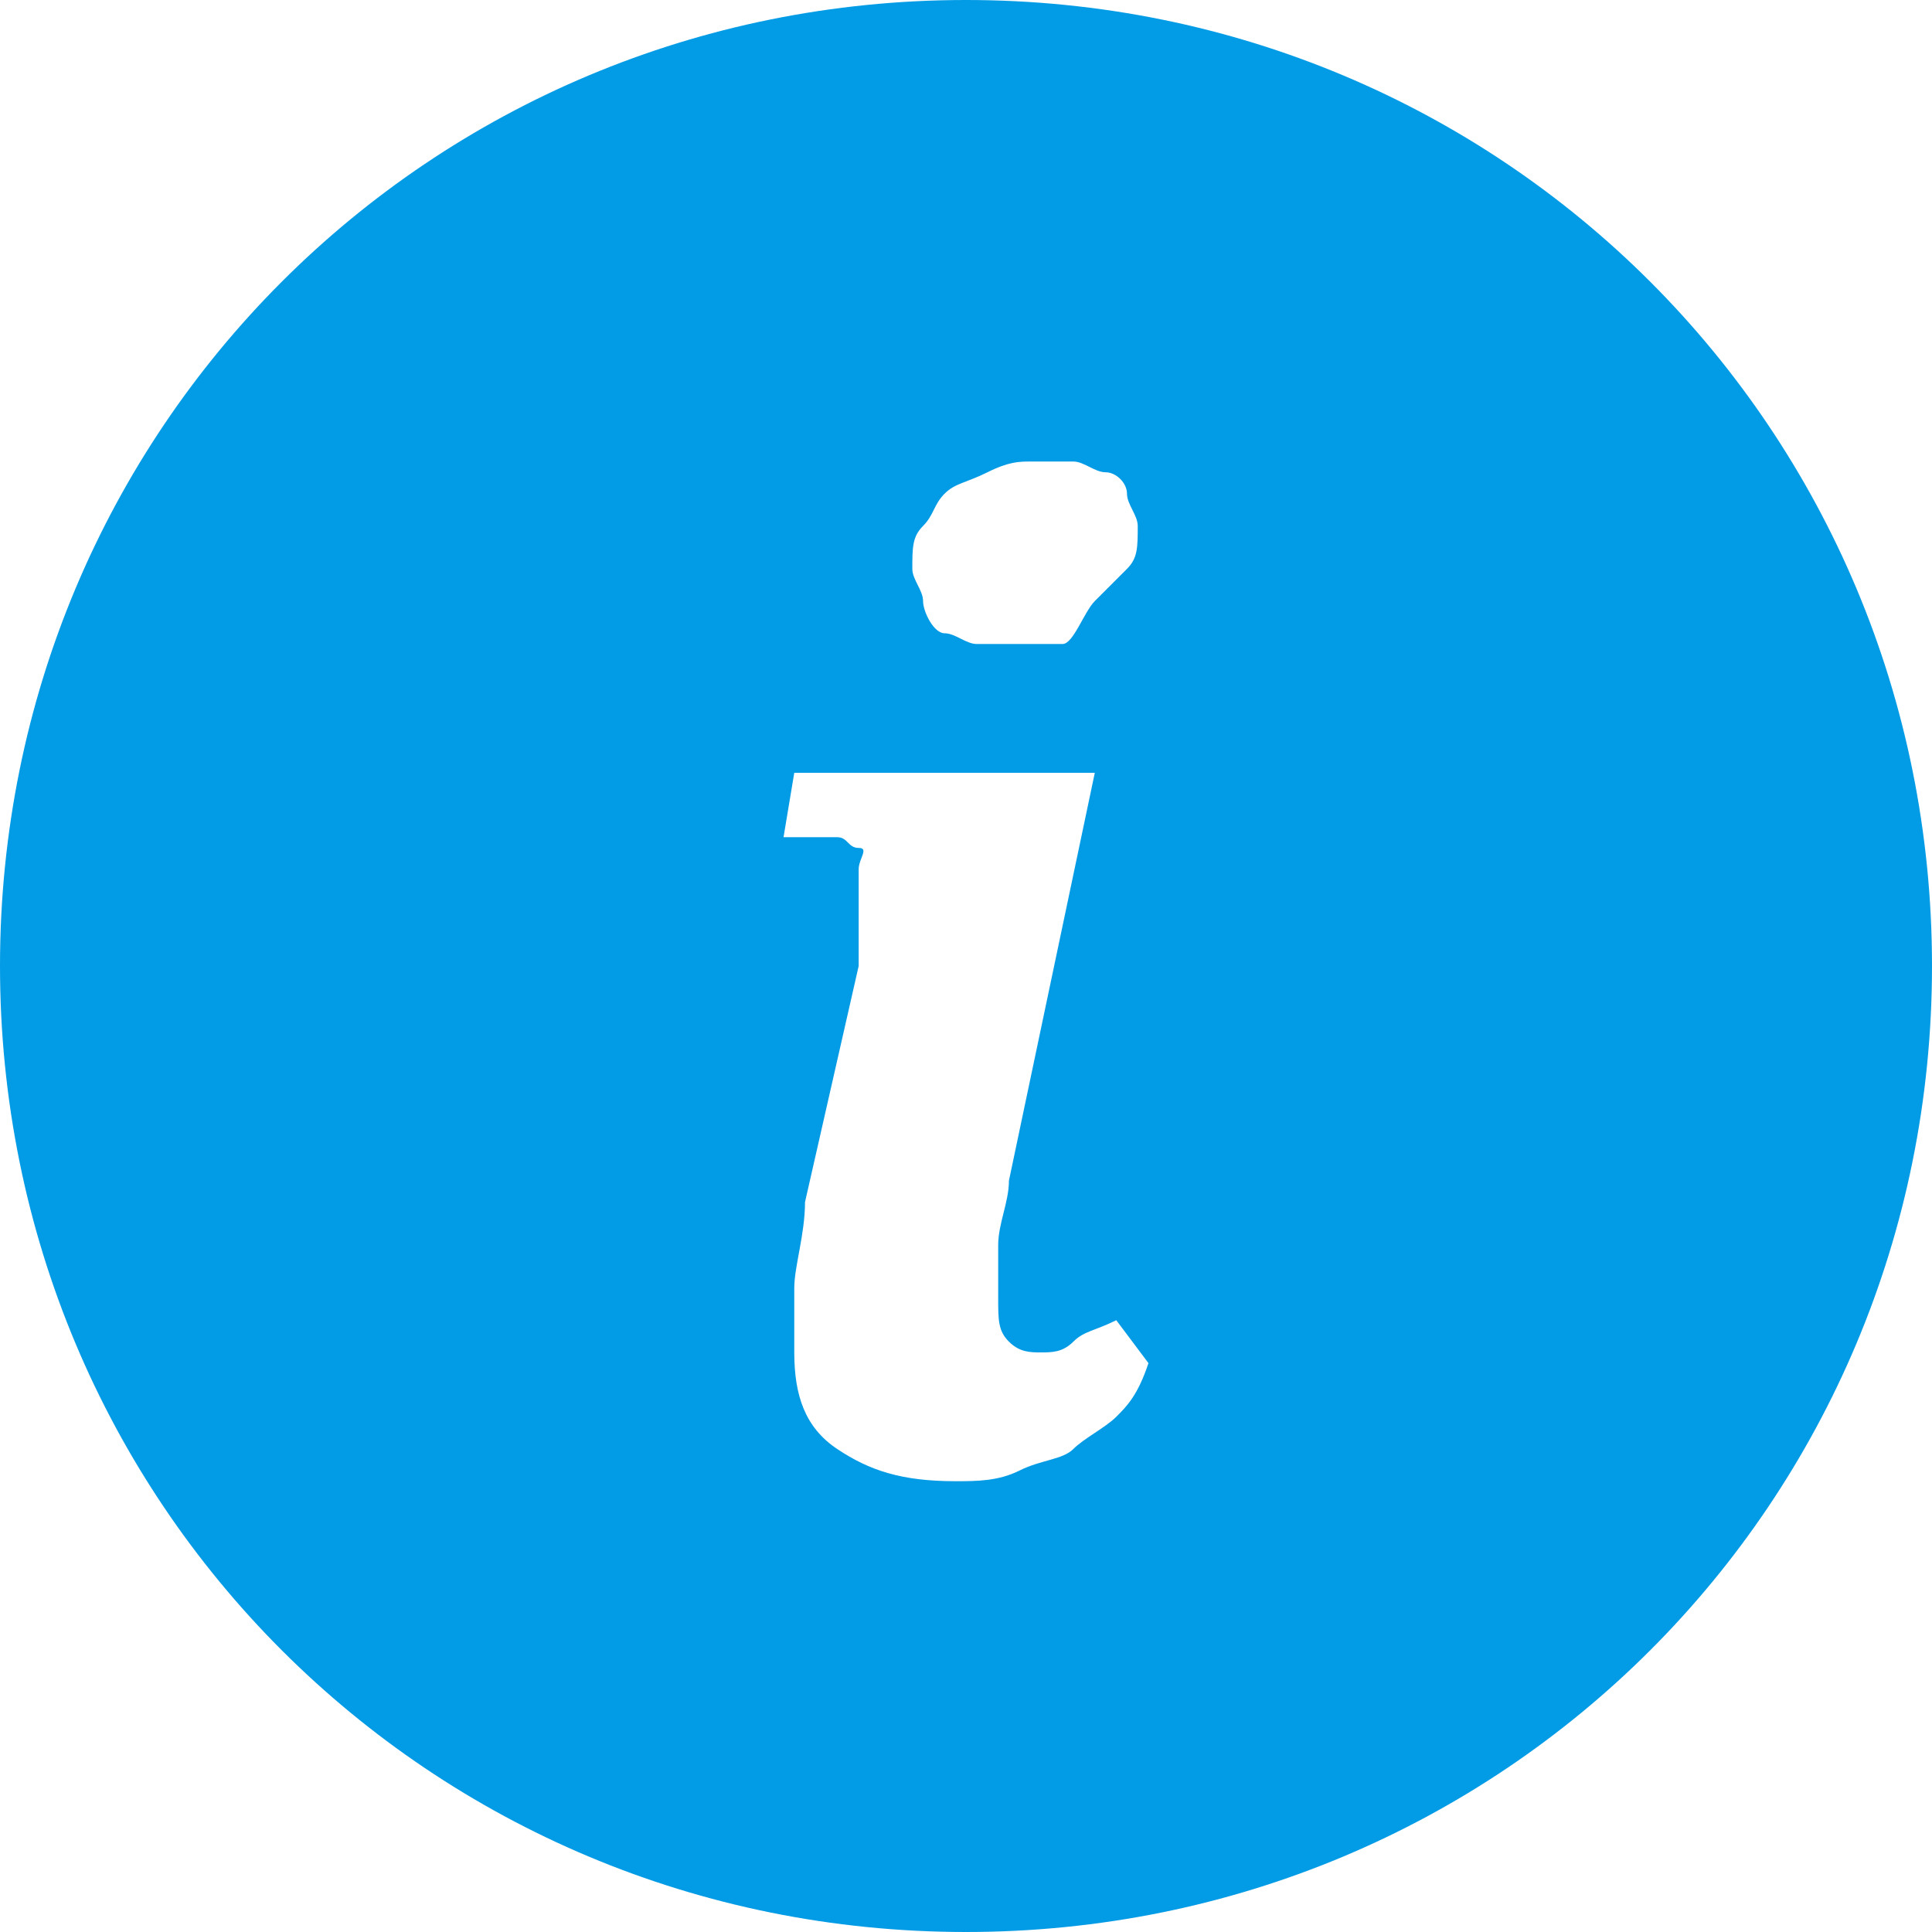 <?xml version="1.0" encoding="utf-8"?>
<!-- Generator: Adobe Illustrator 19.1.1, SVG Export Plug-In . SVG Version: 6.00 Build 0)  -->
<svg version="1.1" id="icons" xmlns="http://www.w3.org/2000/svg" xmlns:xlink="http://www.w3.org/1999/xlink" x="0px" y="0px"
	 viewBox="0 0 18 18" style="enable-background:new 0 0 18 18;" xml:space="preserve">
<g id="arrow-large-r">
</g>
<g id="link-external">
</g>
<g id="link-list">
</g>
<g id="linkedin_1_">
</g>
<g id="twitter">
</g>
<g id="facebook">
</g>
<g id="download">
</g>
<g id="info">
	<g>
		<path style="fill:#029BE5;" d="M9,0C4,0,0,4,0,9s4,9,9,9s9-4,9-9S14,0,9,0z M8.6,4.9c0.1-0.1,0.1-0.2,0.2-0.3s0.2-0.1,0.4-0.2
			s0.3-0.1,0.4-0.1c0.1,0,0.3,0,0.4,0s0.2,0.1,0.3,0.1s0.2,0.1,0.2,0.2s0.1,0.2,0.1,0.3c0,0.2,0,0.3-0.1,0.4s-0.2,0.2-0.3,0.3
			S10,6,9.9,6S9.6,6,9.4,6C9.3,6,9.2,6,9.1,6S8.9,5.9,8.8,5.9S8.6,5.7,8.6,5.6S8.5,5.4,8.5,5.3C8.5,5.1,8.5,5,8.6,4.9z M10.4,13.2
			c-0.1,0.1-0.3,0.2-0.4,0.3s-0.3,0.1-0.5,0.2s-0.4,0.1-0.6,0.1c-0.5,0-0.8-0.1-1.1-0.3s-0.4-0.5-0.4-0.9c0-0.2,0-0.4,0-0.6
			s0.1-0.5,0.1-0.8l0.5-2.2c0-0.1,0-0.1,0-0.2s0-0.1,0-0.2s0-0.1,0-0.1s0-0.1,0-0.1c0-0.1,0-0.2,0-0.3S8.1,7.9,8,7.9
			S7.9,7.8,7.8,7.8s-0.2,0-0.3,0H7.3l0.1-0.6h2.8L9.4,11c0,0.2-0.1,0.4-0.1,0.6s0,0.4,0,0.5c0,0.2,0,0.3,0.1,0.4s0.2,0.1,0.3,0.1
			c0.1,0,0.2,0,0.3-0.1s0.2-0.1,0.4-0.2l0.3,0.4C10.6,13,10.5,13.1,10.4,13.2z"/>
	</g>
</g>
<g id="close">
</g>
<g id="delete">
</g>
<g id="dismiss-fat">
</g>
<g id="more">
</g>
<g id="dismiss">
</g>
<g id="search">
</g>
<g id="dropdown-close_1_">
</g>
<g id="dropdown-open_1_">
</g>
<g id="filter-open">
</g>
<g id="filter-close">
</g>
<g id="fail">
</g>
<g id="pass">
</g>
<g id="smart-t-fail">
	<g id="front_9_">
	</g>
</g>
<g id="smart-r-fail">
	<g id="front_8_">
	</g>
</g>
<g id="smart-a-fail">
	<g id="front_7_">
	</g>
</g>
<g id="smart-m-fail">
	<g id="front_6_">
	</g>
</g>
<g id="smart-s-fail">
	<g id="front_5_">
	</g>
</g>
<g id="smart-t">
</g>
<g id="smart-r">
</g>
<g id="smart-a">
</g>
<g id="smart-m">
</g>
<g id="smart-s">
	<g id="smart-s_1_">
	</g>
</g>
<g id="smart-m-pass">
</g>
<g id="smart-s-pass">
</g>
<g id="smart-a-pass">
</g>
<g id="smart-r-pass">
</g>
<g id="smart-t-pass">
</g>
<g id="hrc-logo">
</g>
<g id="hrc-logo-icon">
</g>
</svg>
